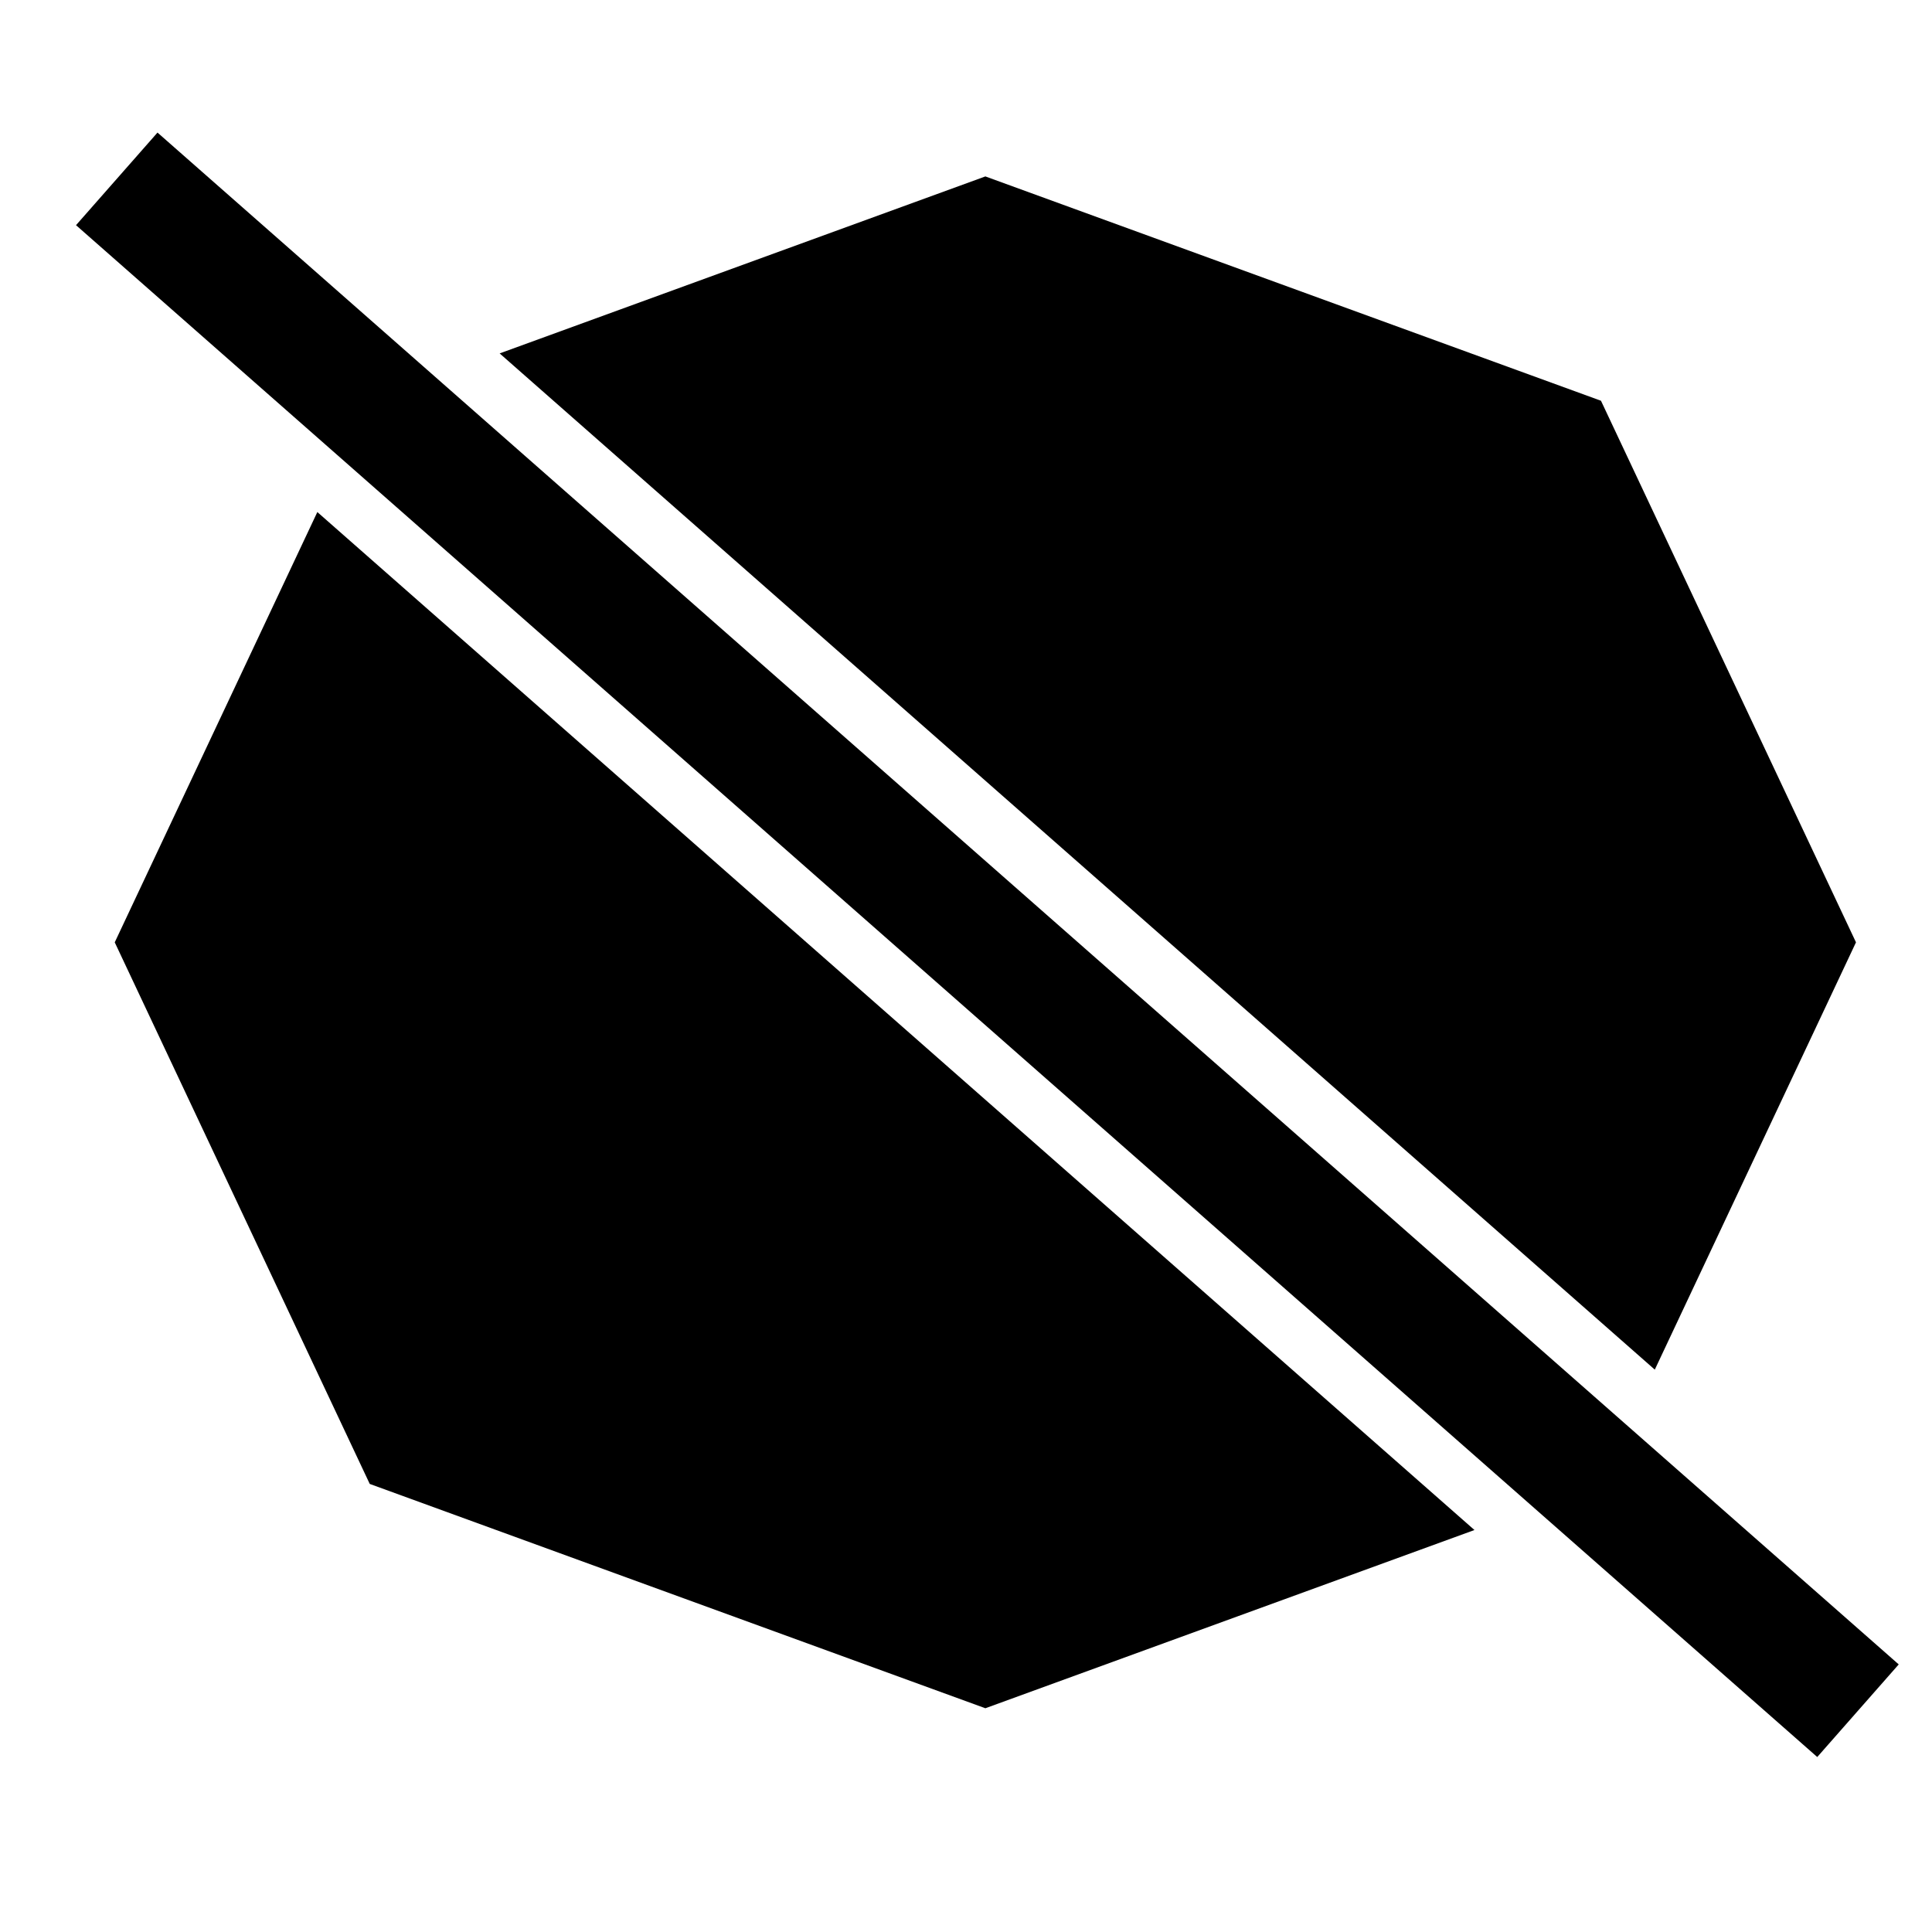 <svg width="1347" height="1347" viewBox="0 0 1347 1347" fill="none" xmlns="http://www.w3.org/2000/svg">
  <g id="symmetric-logo">
    <path id="symmetric" fill-rule="evenodd" clip-rule="evenodd" d="M1028 1066.74L221.248 357.007L80 657L257.786 1034.6L687 1191L1028 1066.74ZM348.355 246.402L687 123L1116.21 279.405L1294 657L1153.73 954.918L348.355 246.402Z" fill="currentColor" class="fa-secondary" />
    <line id="line" x1="81.402" y1="124.715" x2="1295.4" y2="1192.72" stroke="currentColor" stroke-width="86" class="fa-primary" />
  </g>
</svg>
